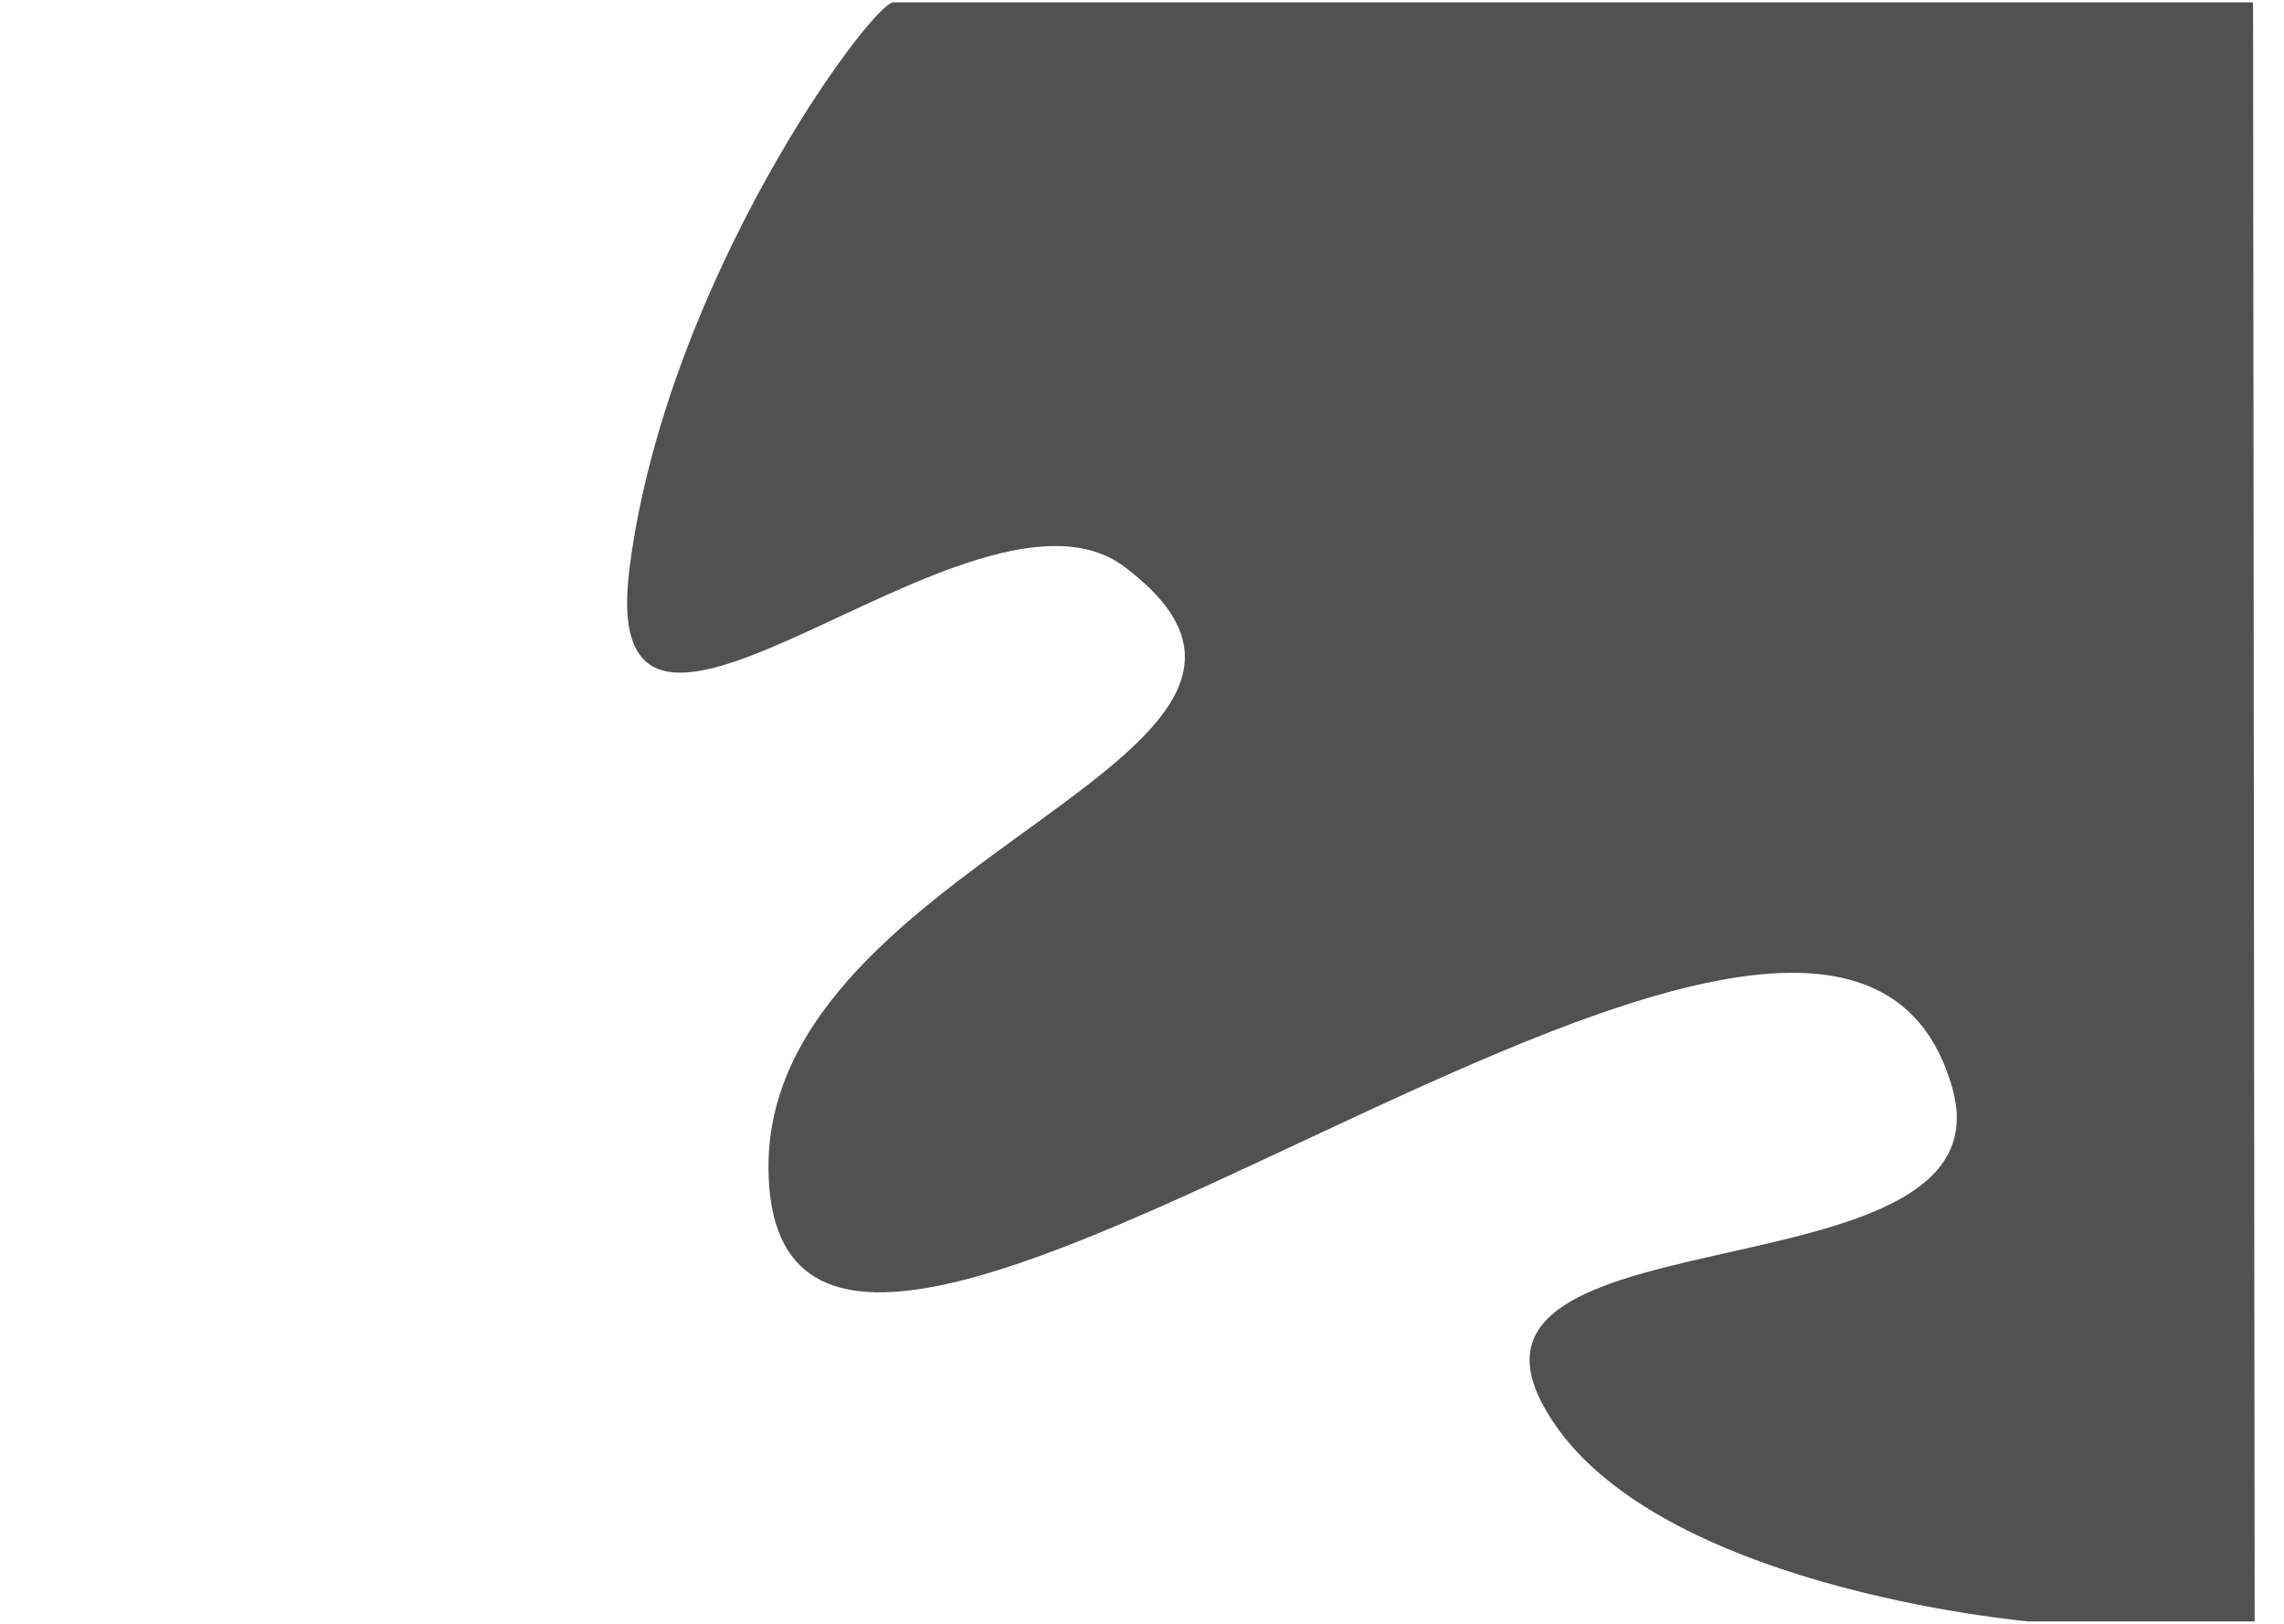 <svg width="1440" height="1024" viewBox="0 0 1440 1024" fill="none" xmlns="http://www.w3.org/2000/svg">
<g filter="url(#filter0_d_41_86)">
<path d="M582 0.5C567.6 2.1 439.5 175.5 416 356.5C392.5 537.5 632.85 284.85 728 356.5C885.7 475.251 501.841 538.597 503.5 736C505.899 1021.46 1173.35 410.515 1250 685.5C1287.26 819.169 927.077 760.335 991 883.5C1051.55 1000.17 1298 1021.5 1298 1021.5H1440.5L1439.5 0.5H582Z" fill="#515151"/>
</g>
<defs>
<filter id="filter0_d_41_86" x="323.392" y="-70.5" width="1170.11" height="1165" filterUnits="userSpaceOnUse" color-interpolation-filters="sRGB">
<feFlood flood-opacity="0" result="BackgroundImageFix"/>
<feColorMatrix in="SourceAlpha" type="matrix" values="0 0 0 0 0 0 0 0 0 0 0 0 0 0 0 0 0 0 127 0" result="hardAlpha"/>
<feOffset dx="-19" dy="1"/>
<feGaussianBlur stdDeviation="36"/>
<feComposite in2="hardAlpha" operator="out"/>
<feColorMatrix type="matrix" values="0 0 0 0 0 0 0 0 0 0 0 0 0 0 0 0 0 0 0.25 0"/>
<feBlend mode="normal" in2="BackgroundImageFix" result="effect1_dropShadow_41_86"/>
<feBlend mode="normal" in="SourceGraphic" in2="effect1_dropShadow_41_86" result="shape"/>
</filter>
</defs>
</svg>

